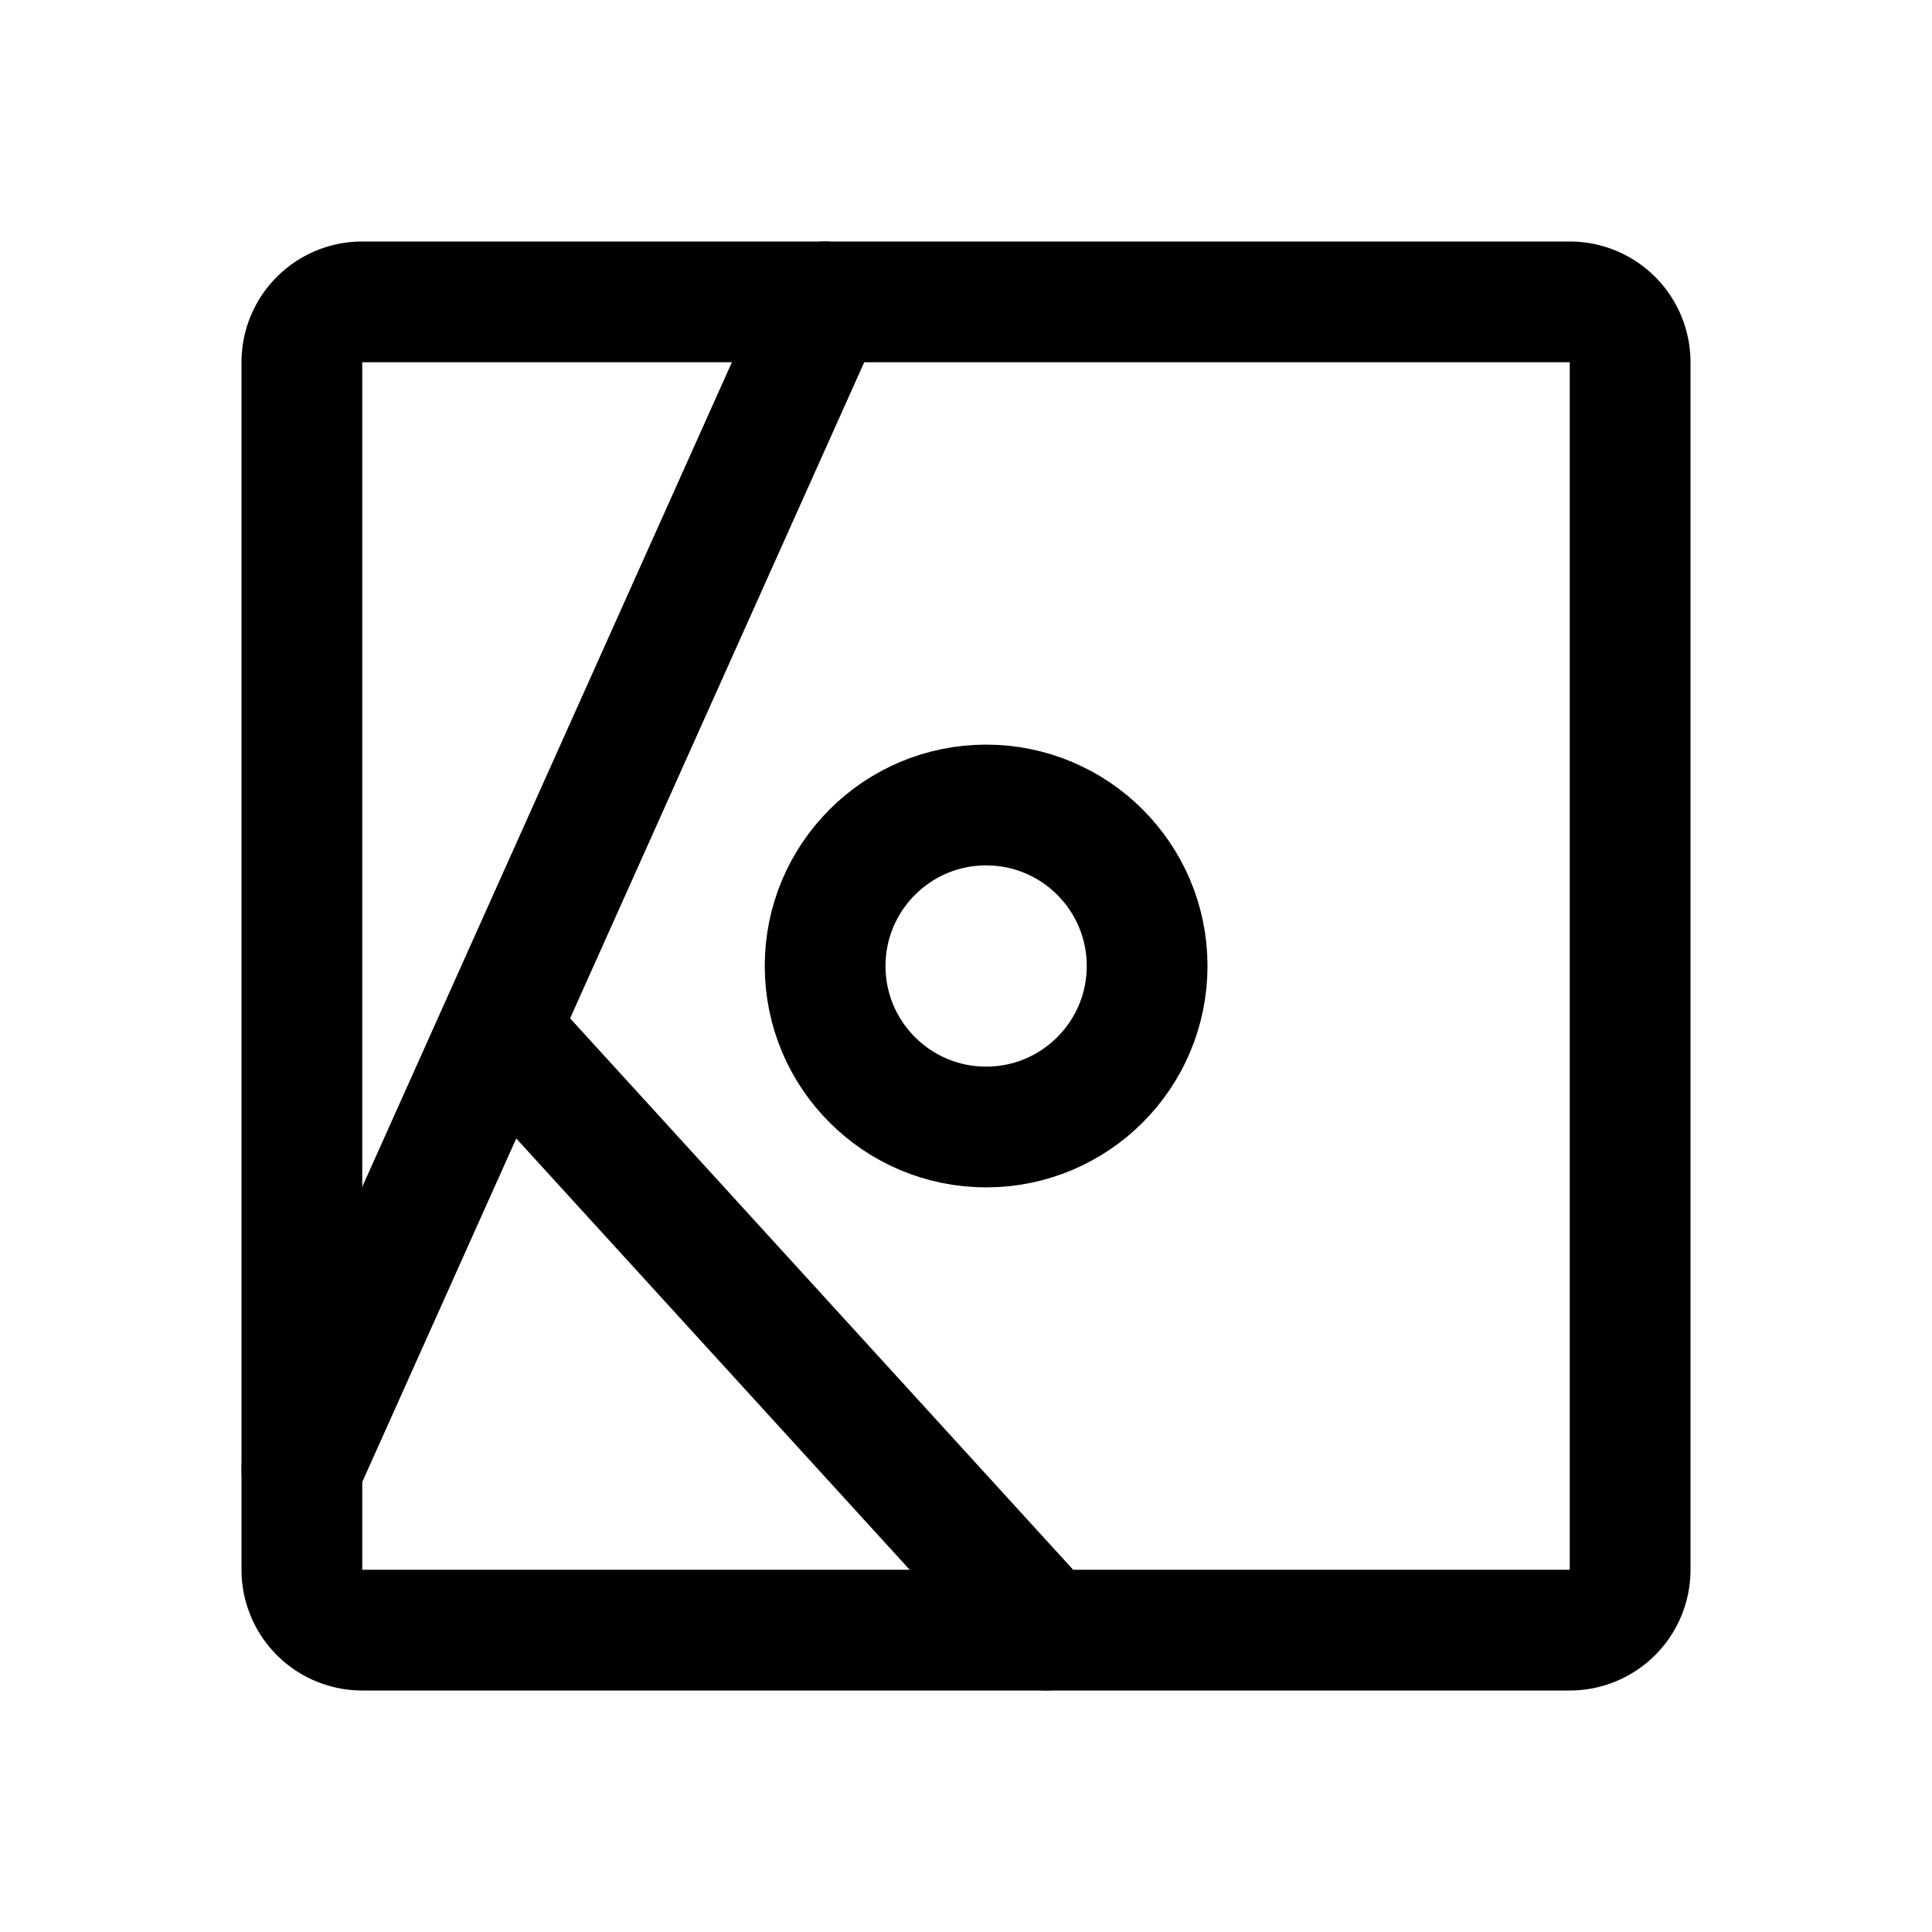 <svg width="192" height="192" viewBox="0 0 192 192" fill="none" xmlns="http://www.w3.org/2000/svg"><path d="M156 30H36a6 6 0 0 0-6 6v120a6 6 0 0 0 6 6h120a6 6 0 0 0 6-6V36a6 6 0 0 0-6-6Z" stroke="#000" stroke-width="12" stroke-linecap="round" stroke-linejoin="round"/><circle cx="98" cy="96" r="16" stroke="#000" stroke-width="12" stroke-linejoin="round"/><path d="m52 105 52 57M82 30 30 146" stroke="#000" stroke-width="12" stroke-linecap="round" stroke-linejoin="round"/></svg>